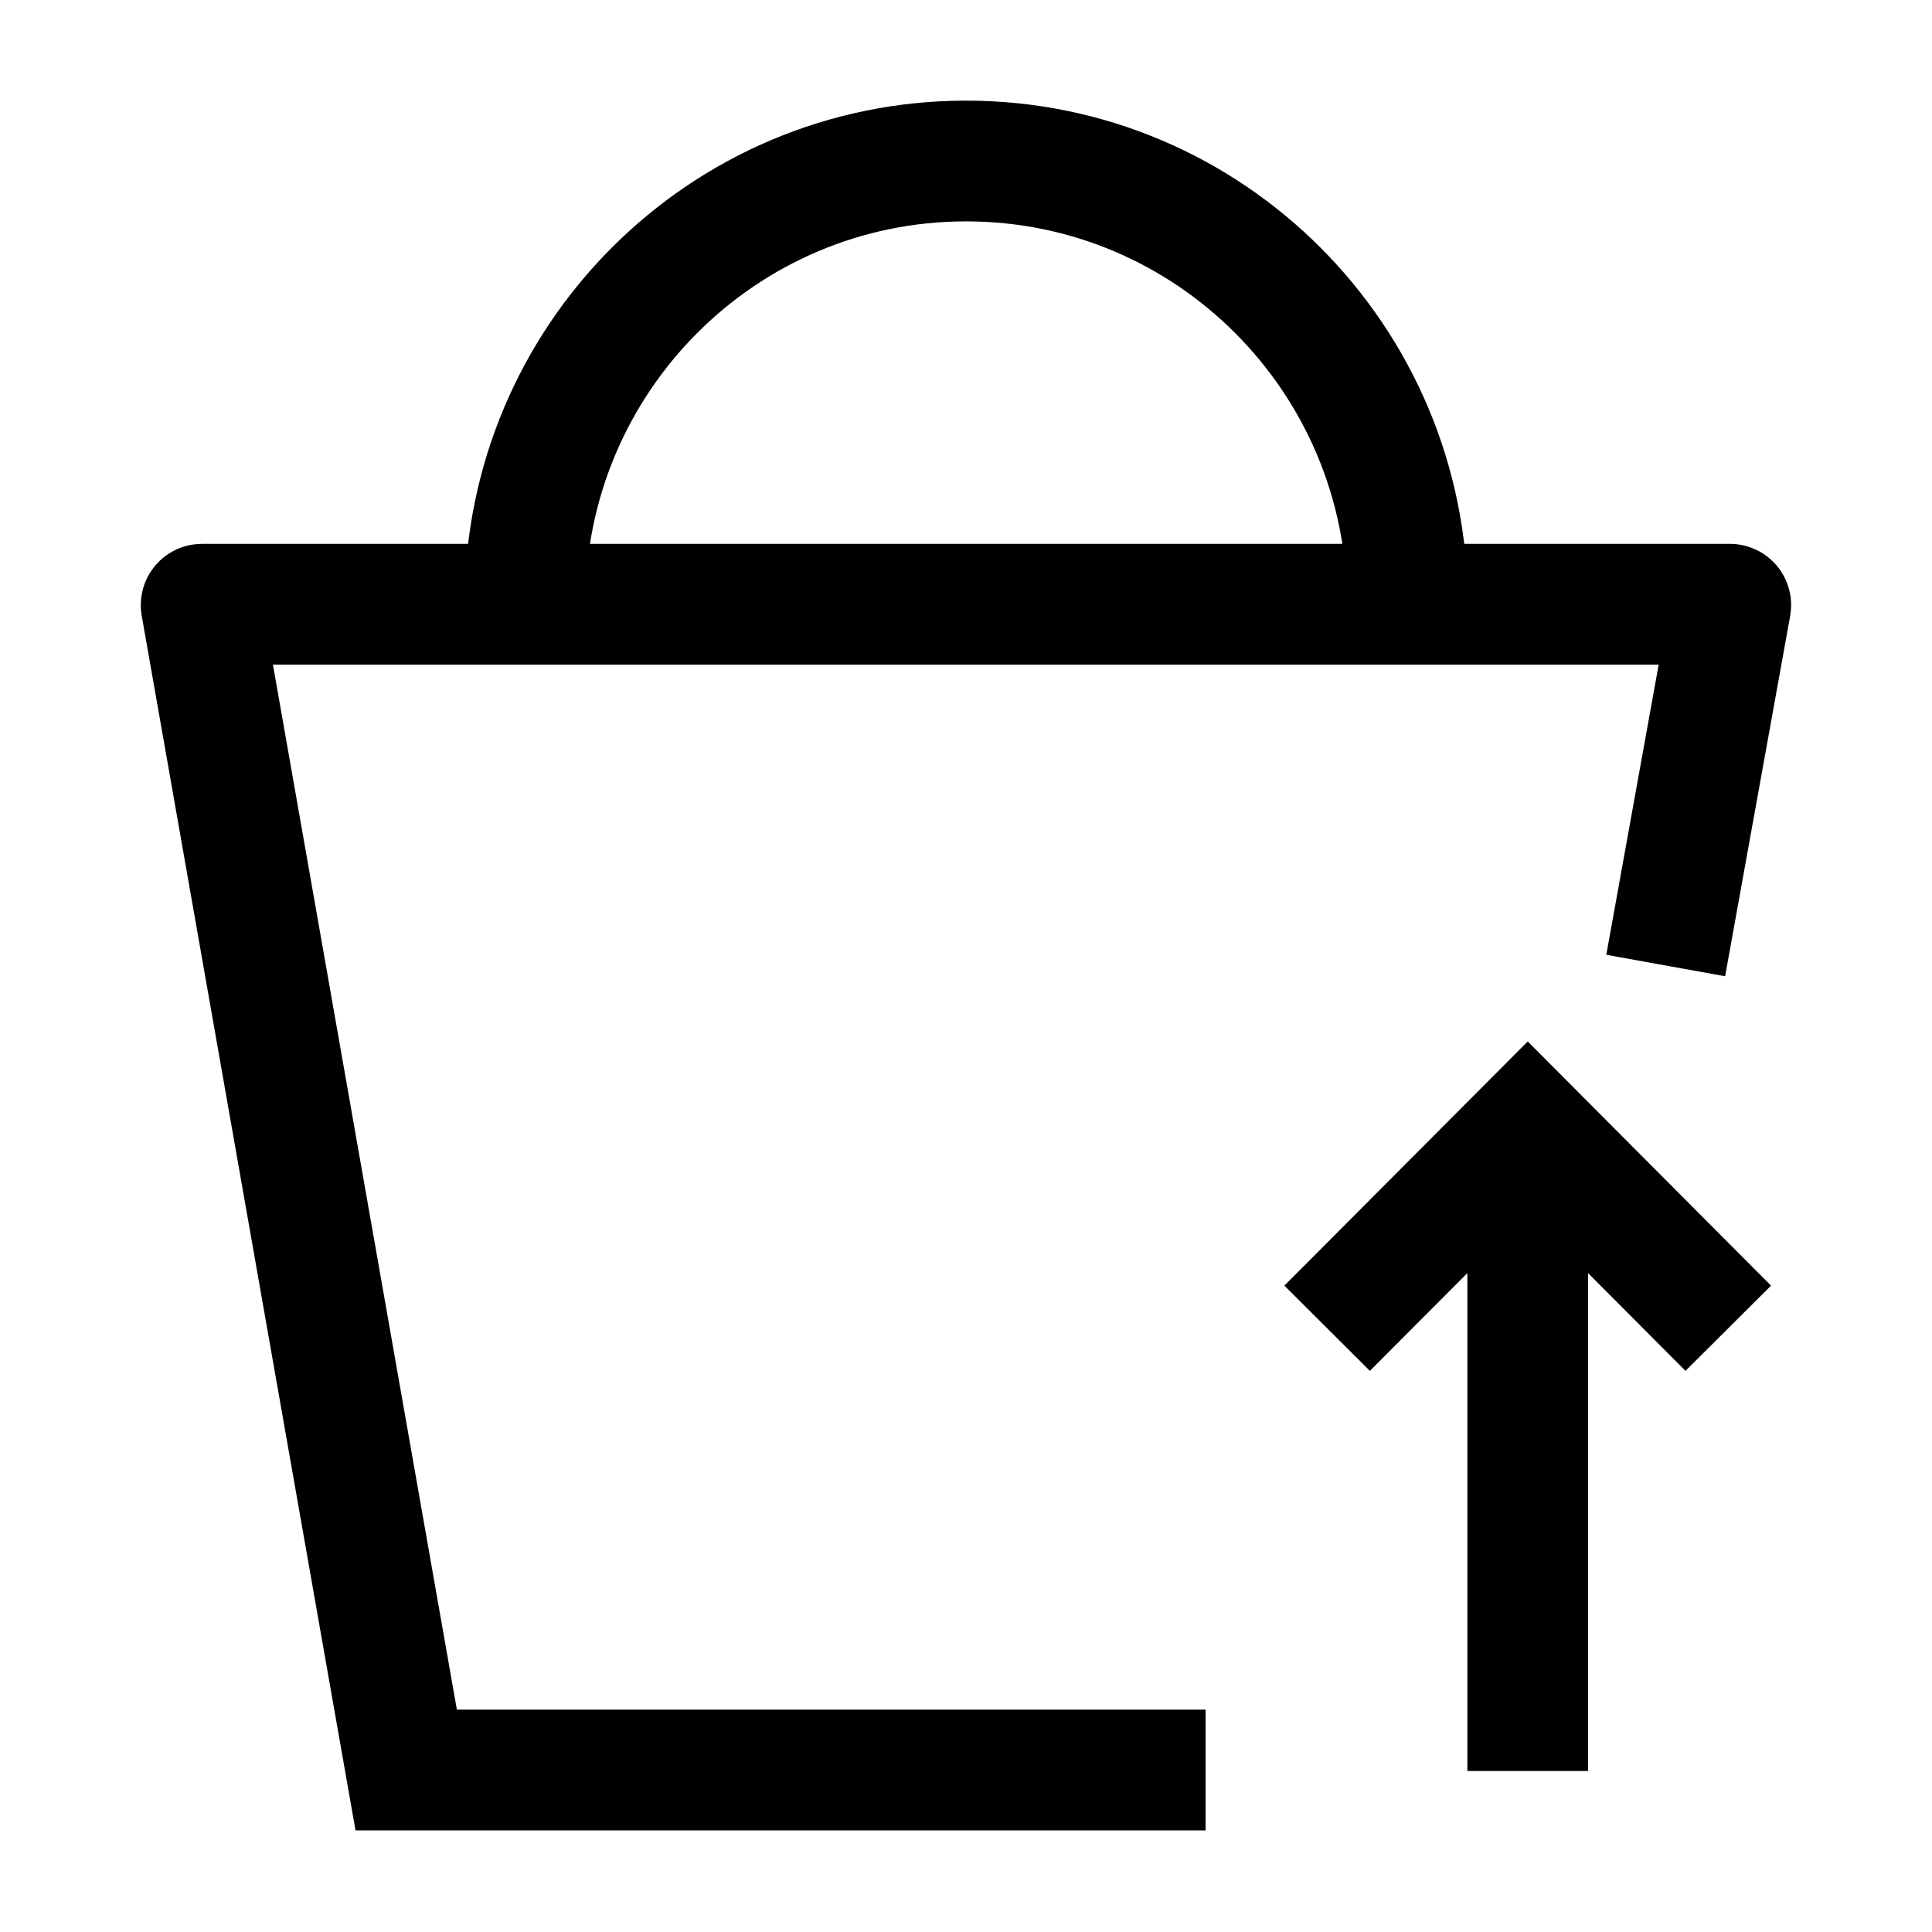 <svg width="24" height="24" viewBox="0 0 24 24" fill="none" xmlns="http://www.w3.org/2000/svg">
    <path d="M17.483 7.5C17.483 4.462 15.029 2 12.002 2C8.975 2 6.521 4.462 6.521 7.5" stroke="currentColor" stroke-width="1.5"/>
    <path d="M16.486 16.5L18.978 14L21.469 16.5M18.978 22V14.602" stroke="currentColor" stroke-width="1.5"/>
    <path d="M14.976 21.988H5.046L2.499 7.518C2.498 7.511 2.503 7.506 2.509 7.506H21.49C21.496 7.506 21.501 7.511 21.5 7.518L20.692 11.994" stroke="currentColor" stroke-width="1.5"/>
</svg>
